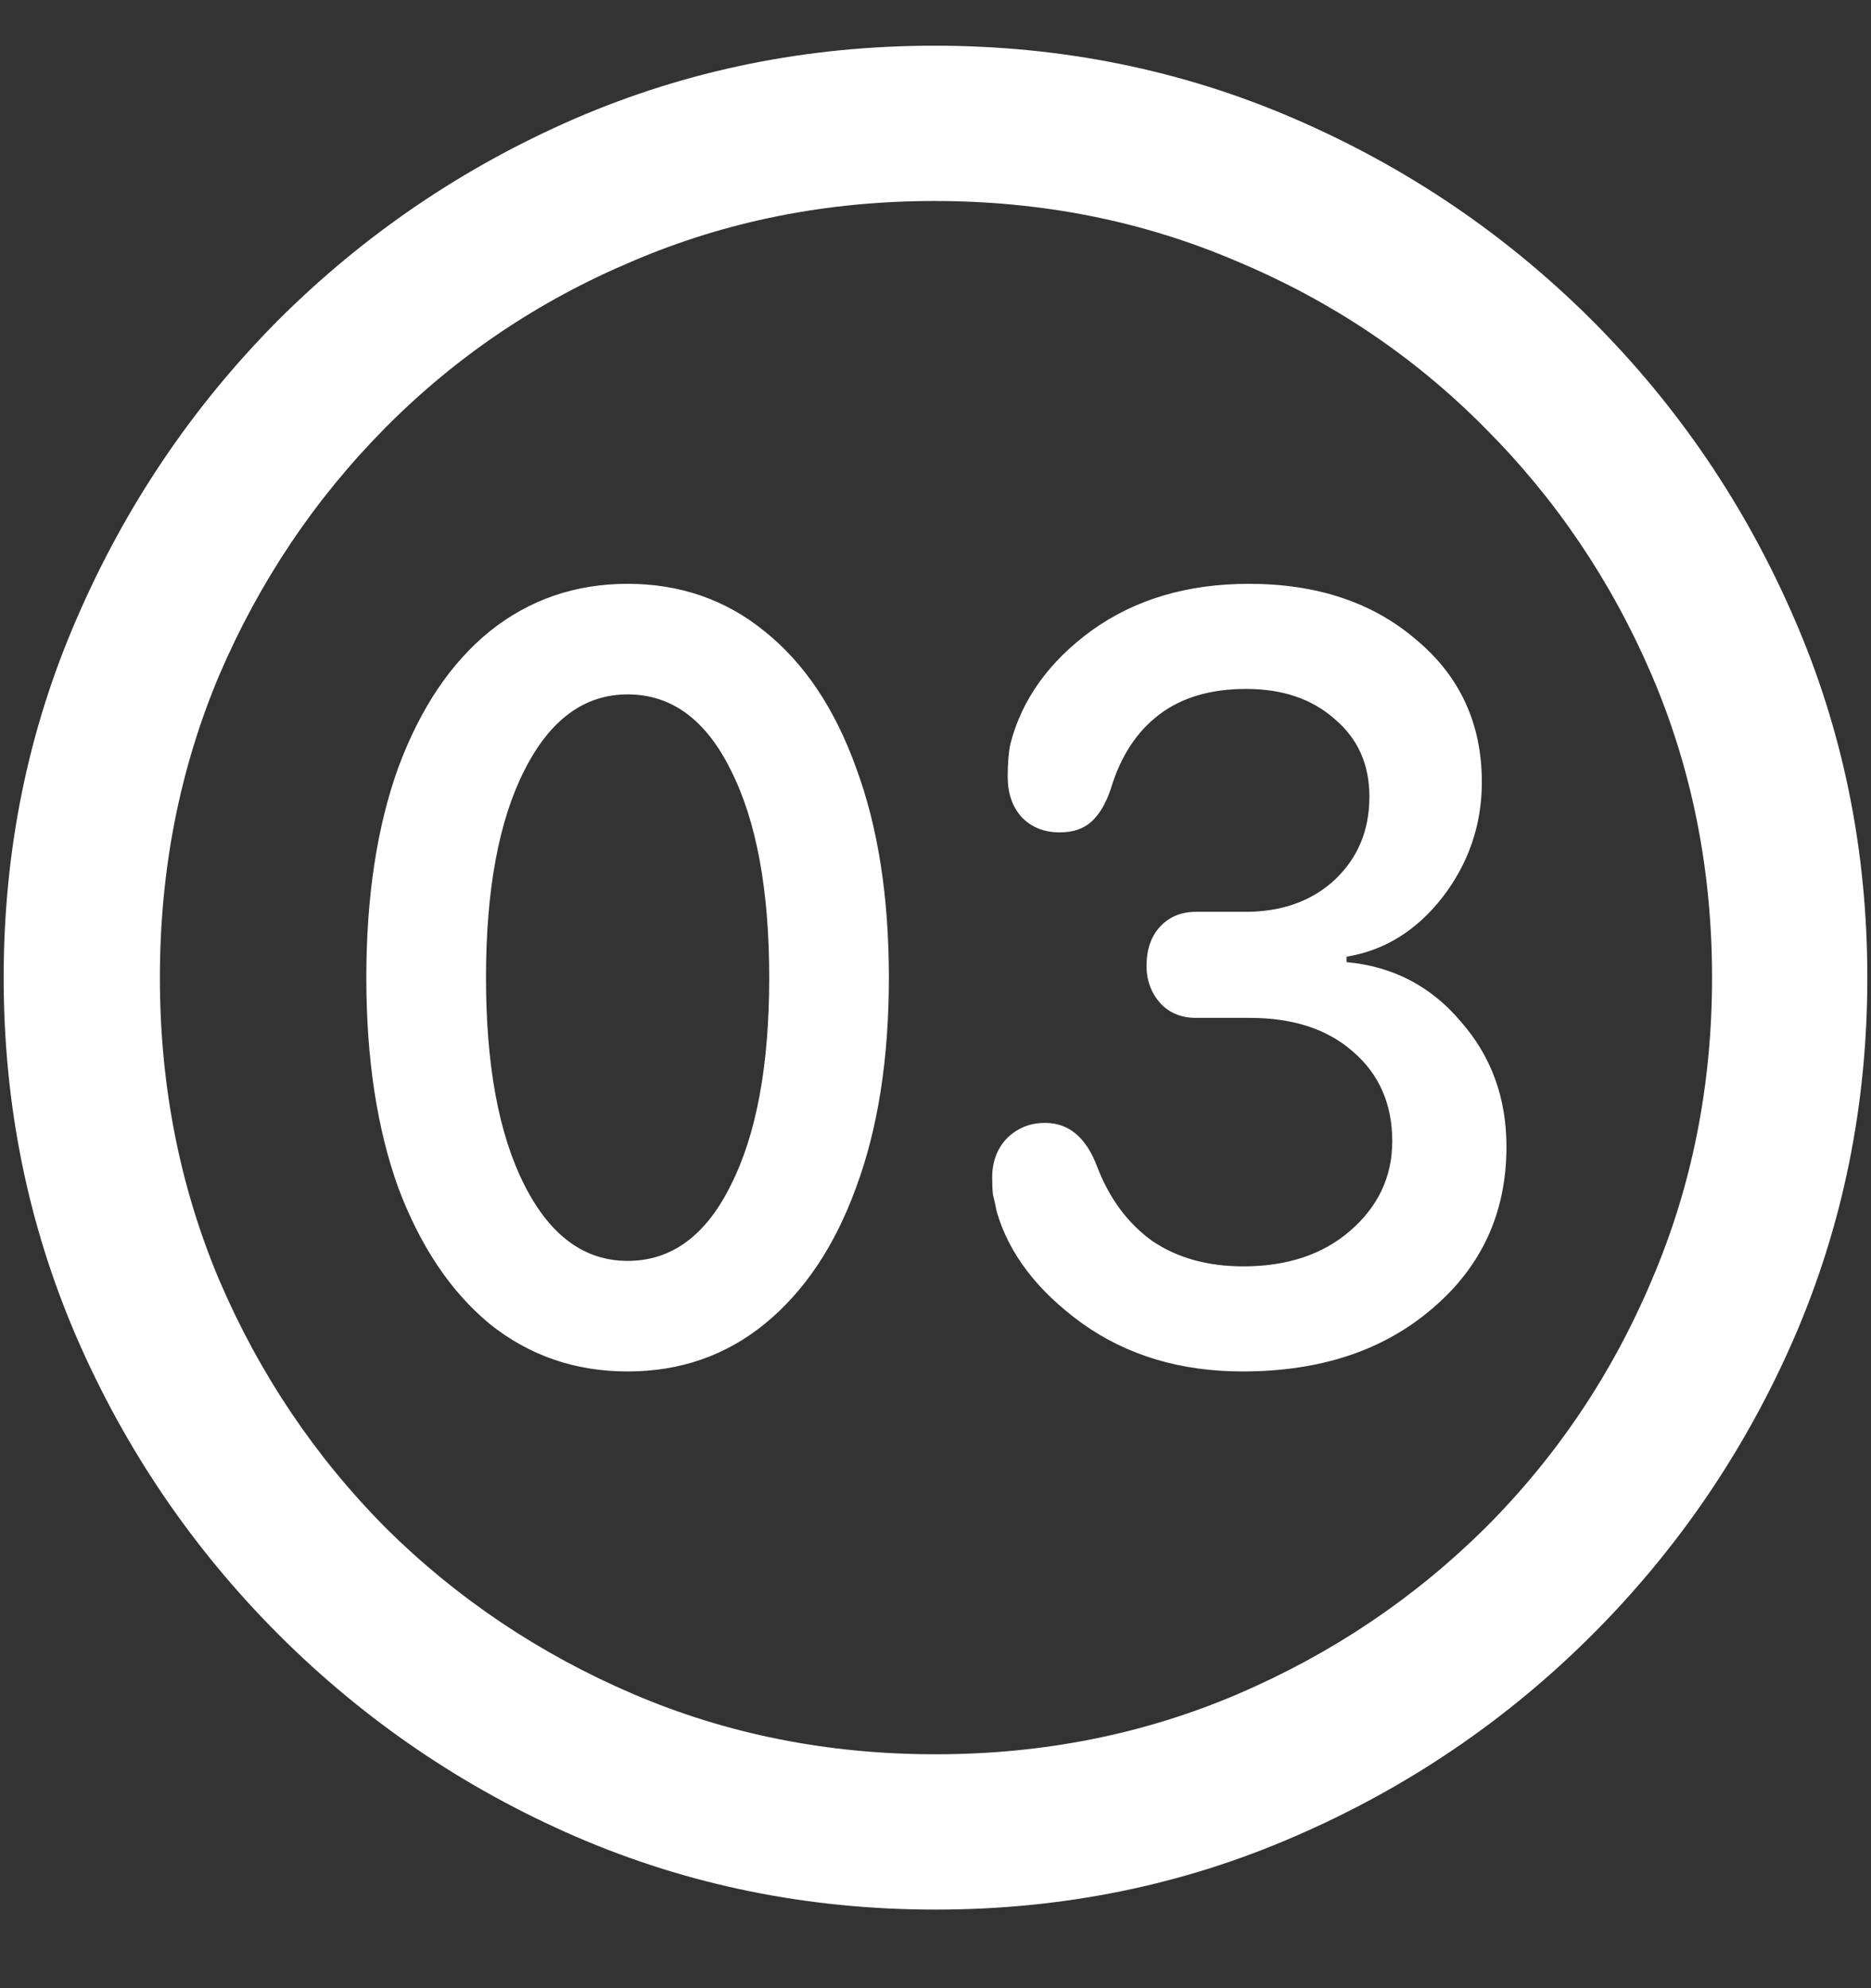 <?xml version="1.0" encoding="UTF-8"?>
<svg xmlns="http://www.w3.org/2000/svg" xmlns:xlink="http://www.w3.org/1999/xlink" width="24" height="25.5" viewBox="0 0 24 25.5" version="1.1">
<rect x="0" y="0" width="24" height="25.5" fill="#333333" stroke="none"/>
<g id="surface1">
<path style=" stroke:none;fill-rule:nonzero;fill:rgb(100%,100%,100%);fill-opacity:1;" d="M 12 24.492 C 13.633 24.492 15.168 24.18 16.605 23.555 C 18.051 22.93 19.324 22.066 20.426 20.965 C 21.527 19.863 22.391 18.594 23.016 17.156 C 23.641 15.711 23.953 14.172 23.953 12.539 C 23.953 10.906 23.641 9.371 23.016 7.934 C 22.391 6.488 21.527 5.215 20.426 4.113 C 19.324 3.012 18.051 2.148 16.605 1.523 C 15.16 0.898 13.621 0.586 11.988 0.586 C 10.355 0.586 8.816 0.898 7.371 1.523 C 5.934 2.148 4.664 3.012 3.562 4.113 C 2.469 5.215 1.609 6.488 0.984 7.934 C 0.359 9.371 0.047 10.906 0.047 12.539 C 0.047 14.172 0.359 15.711 0.984 17.156 C 1.609 18.594 2.473 19.863 3.574 20.965 C 4.676 22.066 5.945 22.93 7.383 23.555 C 8.828 24.18 10.367 24.492 12 24.492 Z M 12 22.5 C 10.617 22.5 9.324 22.242 8.121 21.727 C 6.918 21.211 5.859 20.5 4.945 19.594 C 4.039 18.68 3.328 17.621 2.812 16.418 C 2.305 15.215 2.051 13.922 2.051 12.539 C 2.051 11.156 2.305 9.863 2.812 8.66 C 3.328 7.457 4.039 6.398 4.945 5.484 C 5.852 4.57 6.906 3.859 8.109 3.352 C 9.312 2.836 10.605 2.578 11.988 2.578 C 13.371 2.578 14.664 2.836 15.867 3.352 C 17.078 3.859 18.137 4.57 19.043 5.484 C 19.957 6.398 20.672 7.457 21.188 8.66 C 21.703 9.863 21.961 11.156 21.961 12.539 C 21.961 13.922 21.703 15.215 21.188 16.418 C 20.68 17.621 19.969 18.68 19.055 19.594 C 18.141 20.5 17.082 21.211 15.879 21.727 C 14.676 22.242 13.383 22.5 12 22.5 Z M 8.051 17.59 C 8.723 17.59 9.309 17.387 9.809 16.98 C 10.316 16.566 10.707 15.984 10.98 15.234 C 11.262 14.477 11.402 13.578 11.402 12.539 C 11.402 11.5 11.262 10.602 10.98 9.844 C 10.707 9.086 10.316 8.504 9.809 8.098 C 9.309 7.691 8.723 7.488 8.051 7.488 C 7.379 7.488 6.789 7.691 6.281 8.098 C 5.781 8.504 5.391 9.086 5.109 9.844 C 4.836 10.602 4.699 11.5 4.699 12.539 C 4.699 13.578 4.836 14.477 5.109 15.234 C 5.391 15.984 5.781 16.566 6.281 16.98 C 6.789 17.387 7.379 17.59 8.051 17.59 Z M 8.051 16.172 C 7.496 16.172 7.055 15.848 6.727 15.199 C 6.398 14.551 6.234 13.664 6.234 12.539 C 6.234 11.414 6.398 10.527 6.727 9.879 C 7.055 9.23 7.496 8.906 8.051 8.906 C 8.613 8.906 9.055 9.23 9.375 9.879 C 9.703 10.527 9.867 11.414 9.867 12.539 C 9.867 13.664 9.703 14.551 9.375 15.199 C 9.055 15.848 8.613 16.172 8.051 16.172 Z M 15.938 17.59 C 16.938 17.59 17.75 17.32 18.375 16.781 C 19.008 16.242 19.324 15.551 19.324 14.707 C 19.324 14.082 19.129 13.547 18.738 13.102 C 18.355 12.648 17.867 12.395 17.273 12.34 L 17.273 12.27 C 17.758 12.191 18.168 11.938 18.504 11.508 C 18.84 11.07 19.008 10.578 19.008 10.031 C 19.008 9.281 18.727 8.672 18.164 8.203 C 17.609 7.727 16.895 7.488 16.02 7.488 C 15.23 7.488 14.559 7.688 14.004 8.086 C 13.457 8.484 13.109 8.969 12.961 9.539 C 12.938 9.648 12.926 9.789 12.926 9.961 C 12.926 10.172 12.984 10.344 13.102 10.477 C 13.227 10.609 13.391 10.676 13.594 10.676 C 13.766 10.676 13.902 10.629 14.004 10.535 C 14.105 10.441 14.188 10.301 14.25 10.113 C 14.375 9.699 14.582 9.383 14.871 9.164 C 15.16 8.945 15.531 8.836 15.984 8.836 C 16.453 8.836 16.832 8.965 17.121 9.223 C 17.418 9.473 17.566 9.805 17.566 10.219 C 17.566 10.648 17.418 11.004 17.121 11.285 C 16.824 11.559 16.441 11.695 15.973 11.695 L 15.34 11.695 C 15.152 11.695 15 11.758 14.883 11.883 C 14.766 12.008 14.707 12.176 14.707 12.387 C 14.707 12.574 14.766 12.734 14.883 12.867 C 15 12.992 15.152 13.055 15.34 13.055 L 16.031 13.055 C 16.586 13.055 17.027 13.199 17.355 13.488 C 17.691 13.777 17.859 14.16 17.859 14.637 C 17.859 15.09 17.68 15.473 17.32 15.785 C 16.969 16.09 16.512 16.242 15.949 16.242 C 15.488 16.242 15.098 16.133 14.777 15.914 C 14.465 15.688 14.23 15.371 14.074 14.965 C 13.934 14.59 13.711 14.402 13.406 14.402 C 13.211 14.402 13.047 14.469 12.914 14.602 C 12.789 14.734 12.727 14.902 12.727 15.105 C 12.727 15.191 12.73 15.266 12.738 15.328 C 12.754 15.391 12.77 15.461 12.785 15.539 C 12.941 16.078 13.305 16.555 13.875 16.969 C 14.453 17.383 15.141 17.59 15.938 17.59 Z M 15.938 17.59 "/>
</g>
</svg>
